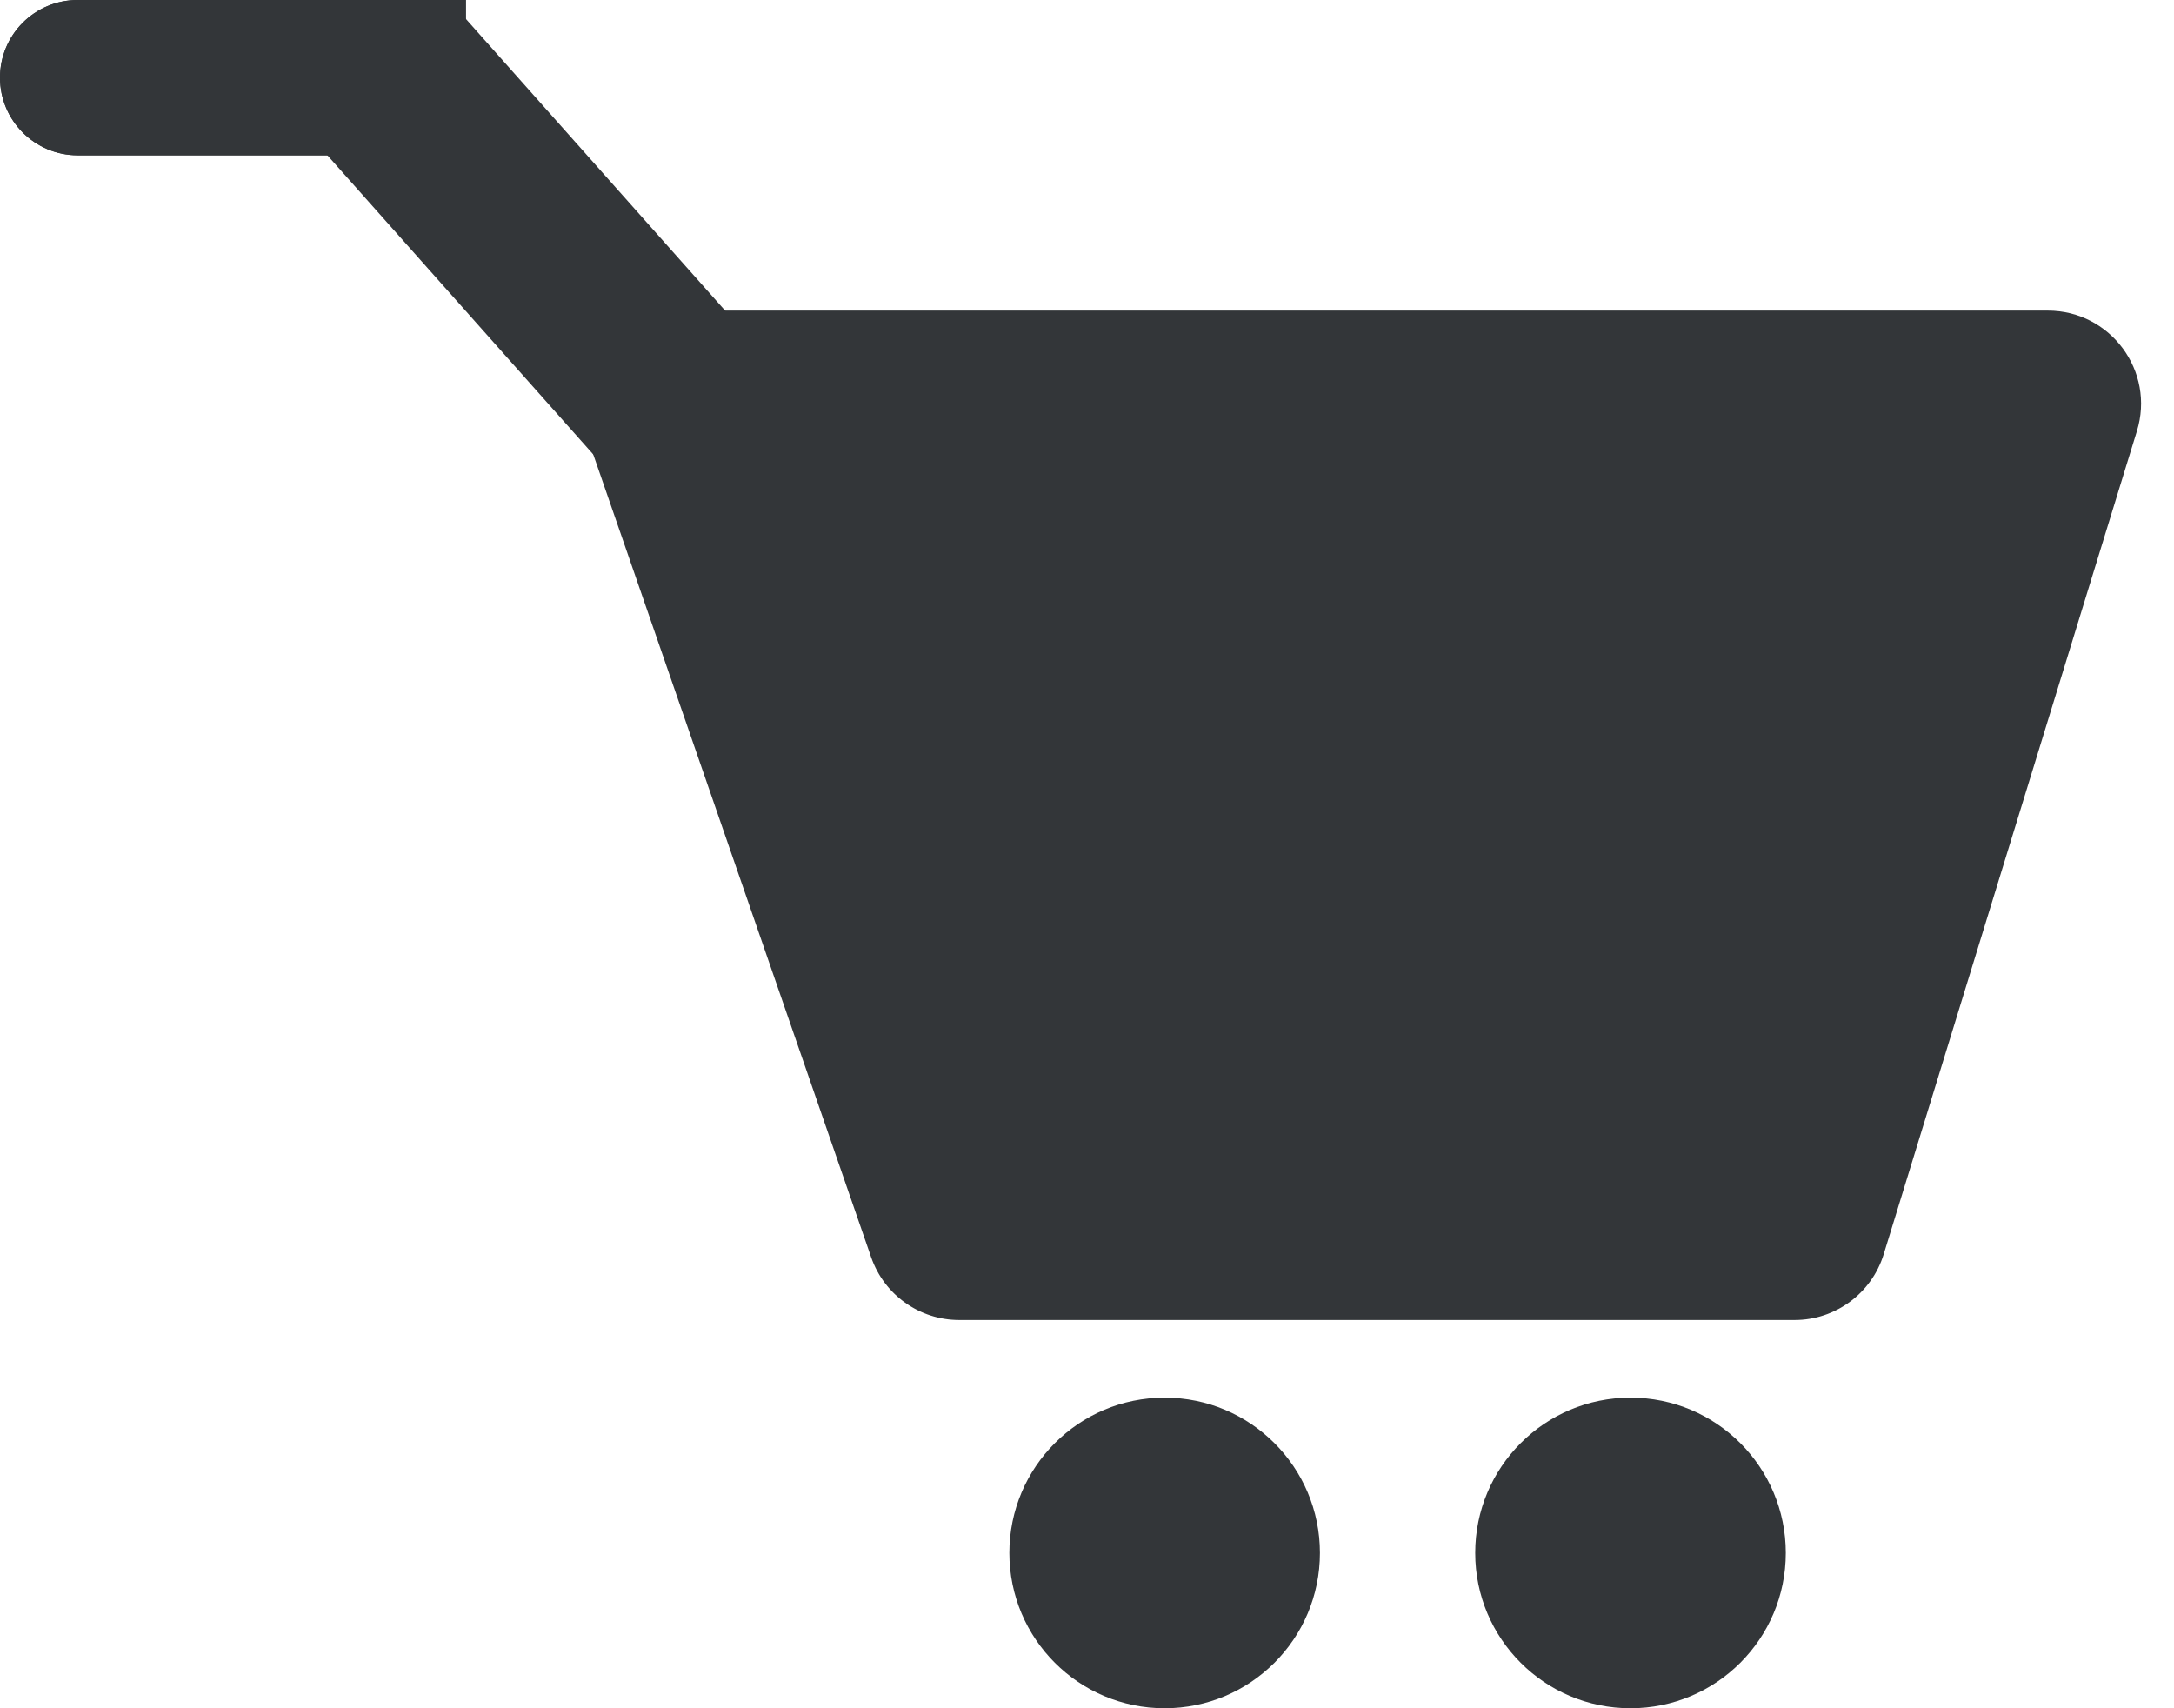 <svg width="28" height="22" viewBox="0 0 28 22" fill="none" xmlns="http://www.w3.org/2000/svg">
<path d="M7.551 5.593C7.281 4.813 7.86 4 8.685 4H26.375C27.183 4 27.76 4.781 27.522 5.553L24.261 16.153C24.106 16.656 23.64 17 23.114 17H12.354C11.843 17 11.388 16.676 11.22 16.192L7.551 5.593Z" fill="#333639"/>
<path d="M5 1L9 5.5" stroke="#333639" stroke-width="2.5"/>
<path d="M0 1C0 0.448 0.447 0 1 0C3.257 0 6 0 6 0V2H1C0.448 2 0 1.552 0 1Z" fill="#333639"/>
<path d="M0 1C0 0.448 0.447 0 1 0C3.257 0 6 0 6 0V2H1C0.448 2 0 1.552 0 1Z" fill="#333639"/>
<circle cx="15" cy="20" r="2" fill="#333639"/>
<circle cx="21" cy="20" r="2" fill="#333639"/>
</svg>
